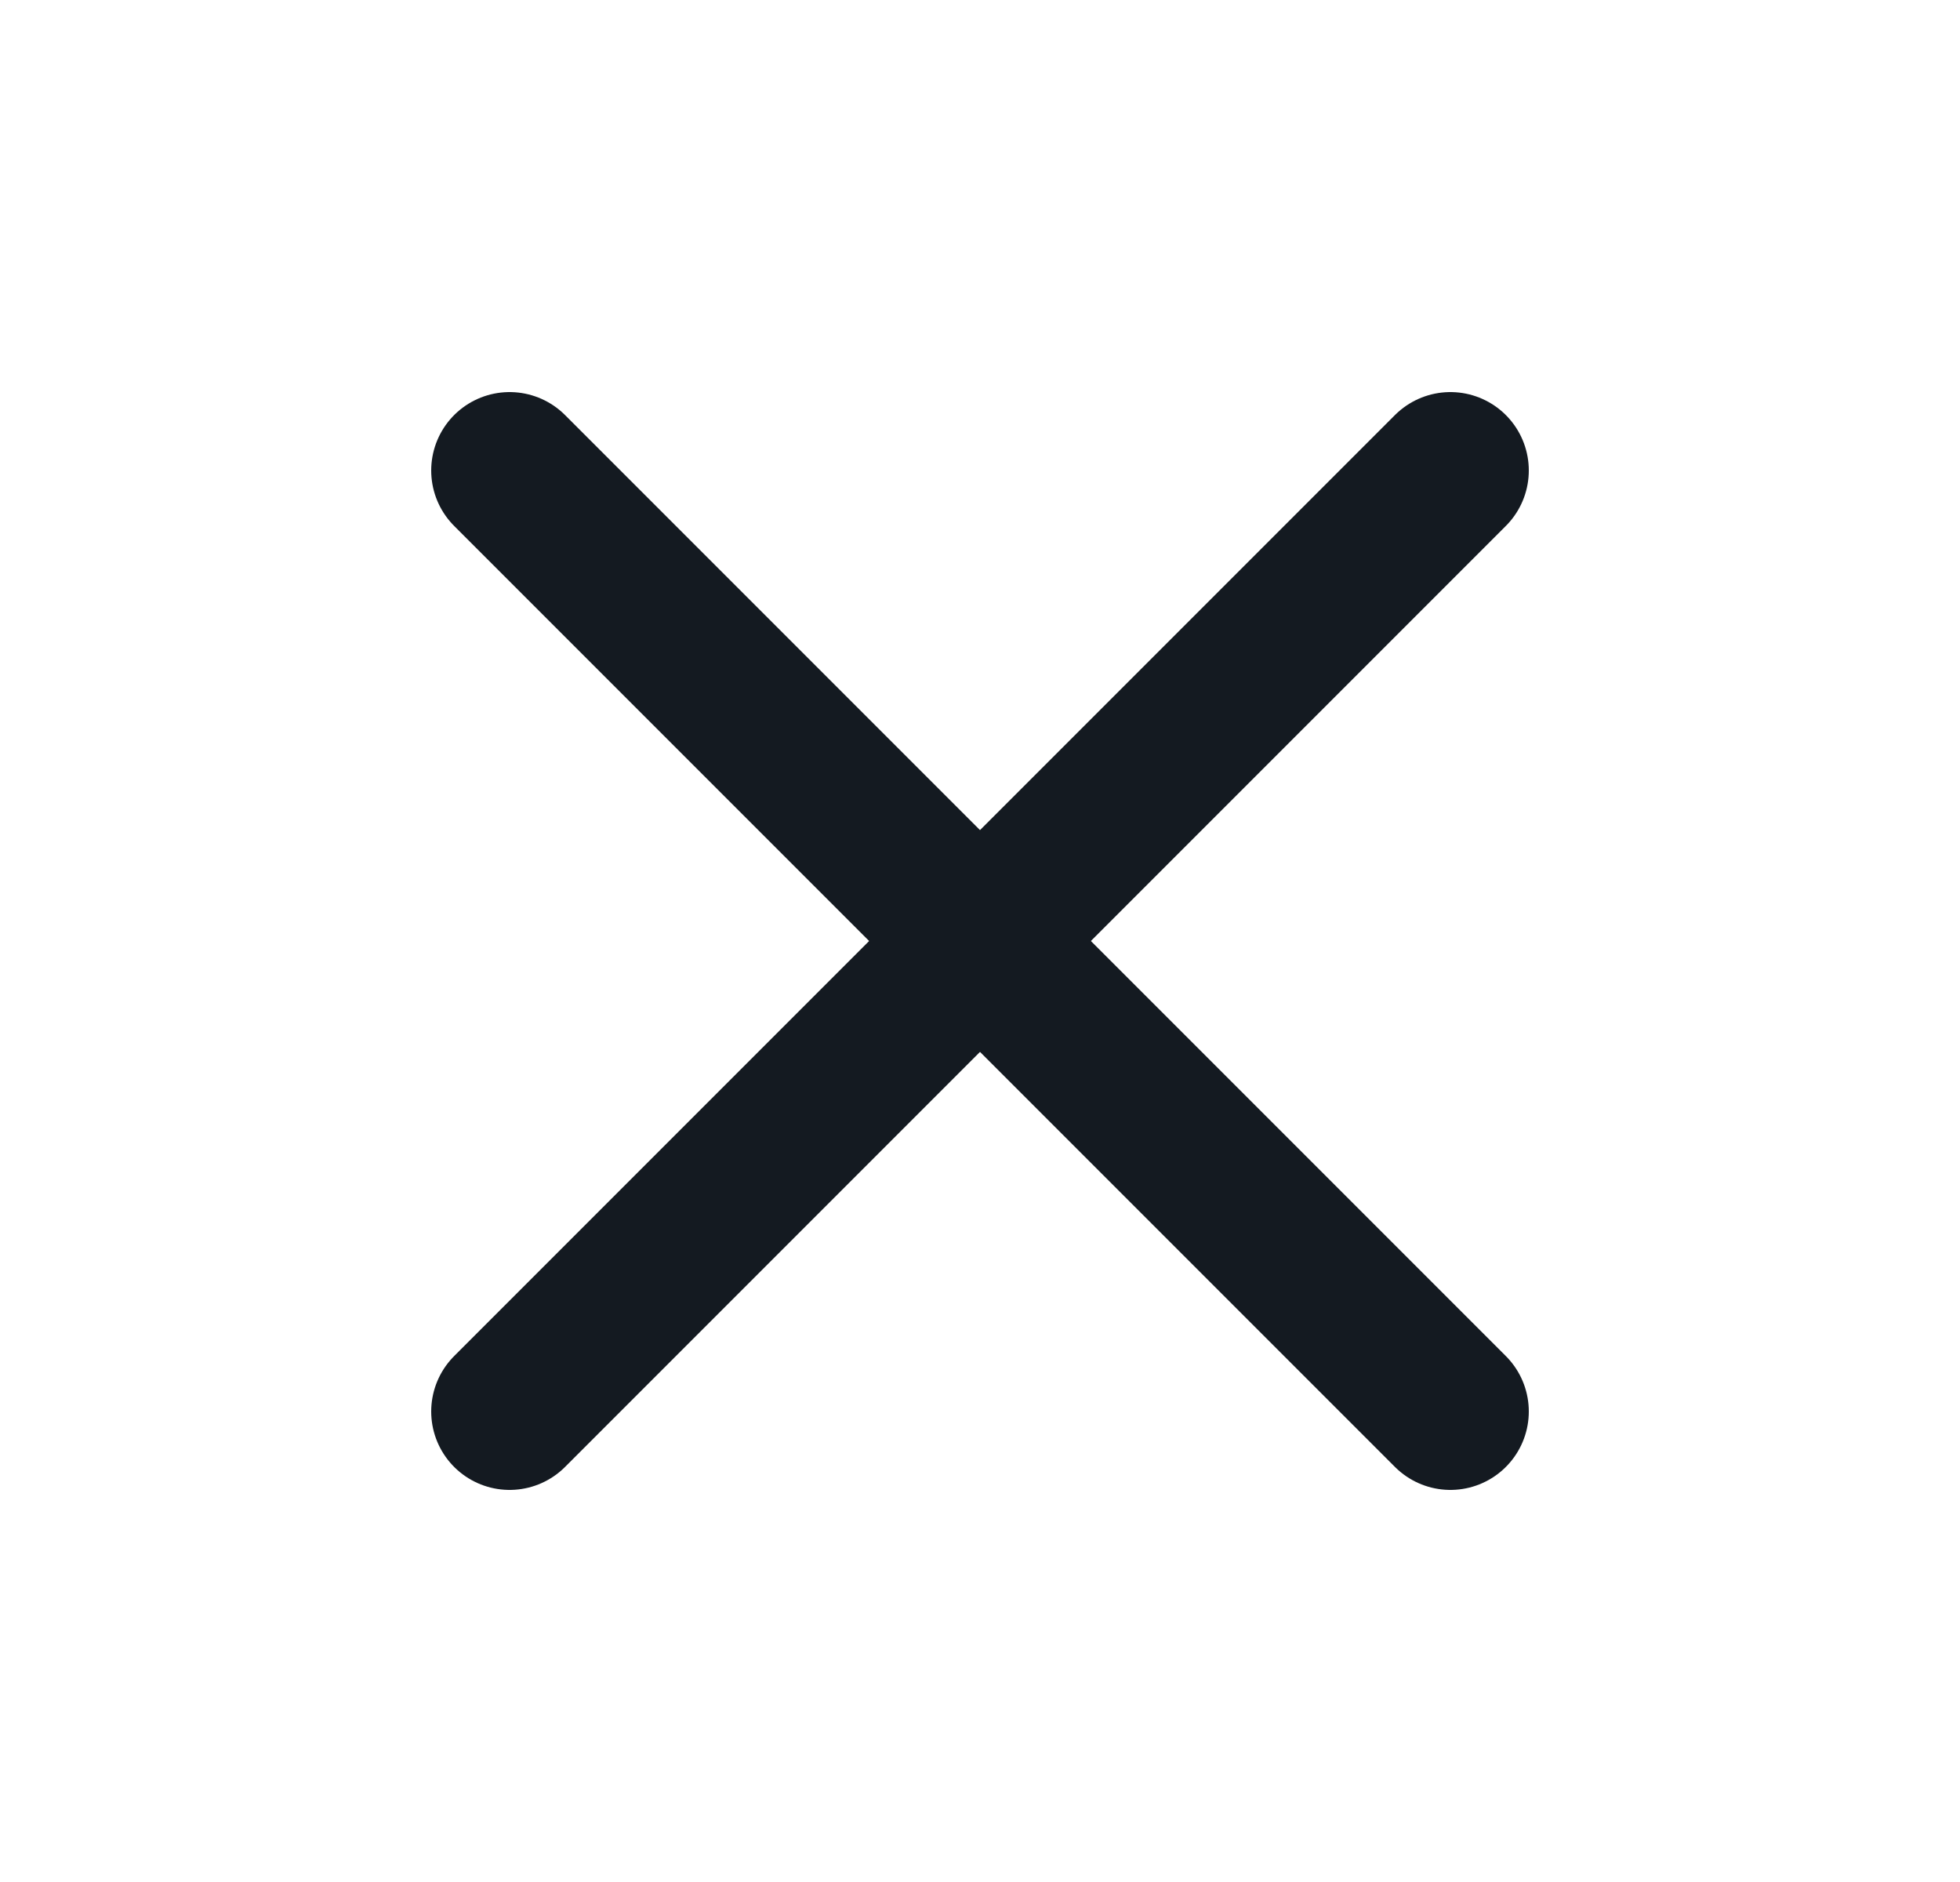 <svg width="25" height="24" viewBox="0 0 25 24" fill="none" xmlns="http://www.w3.org/2000/svg">
<path d="M18.5 6L6.5 18" stroke="#141A21" stroke-width="2" stroke-linecap="round" stroke-linejoin="round"/>
<path d="M6.5 6L18.5 18" stroke="#141A21" stroke-width="2" stroke-linecap="round" stroke-linejoin="round"/>
</svg>
